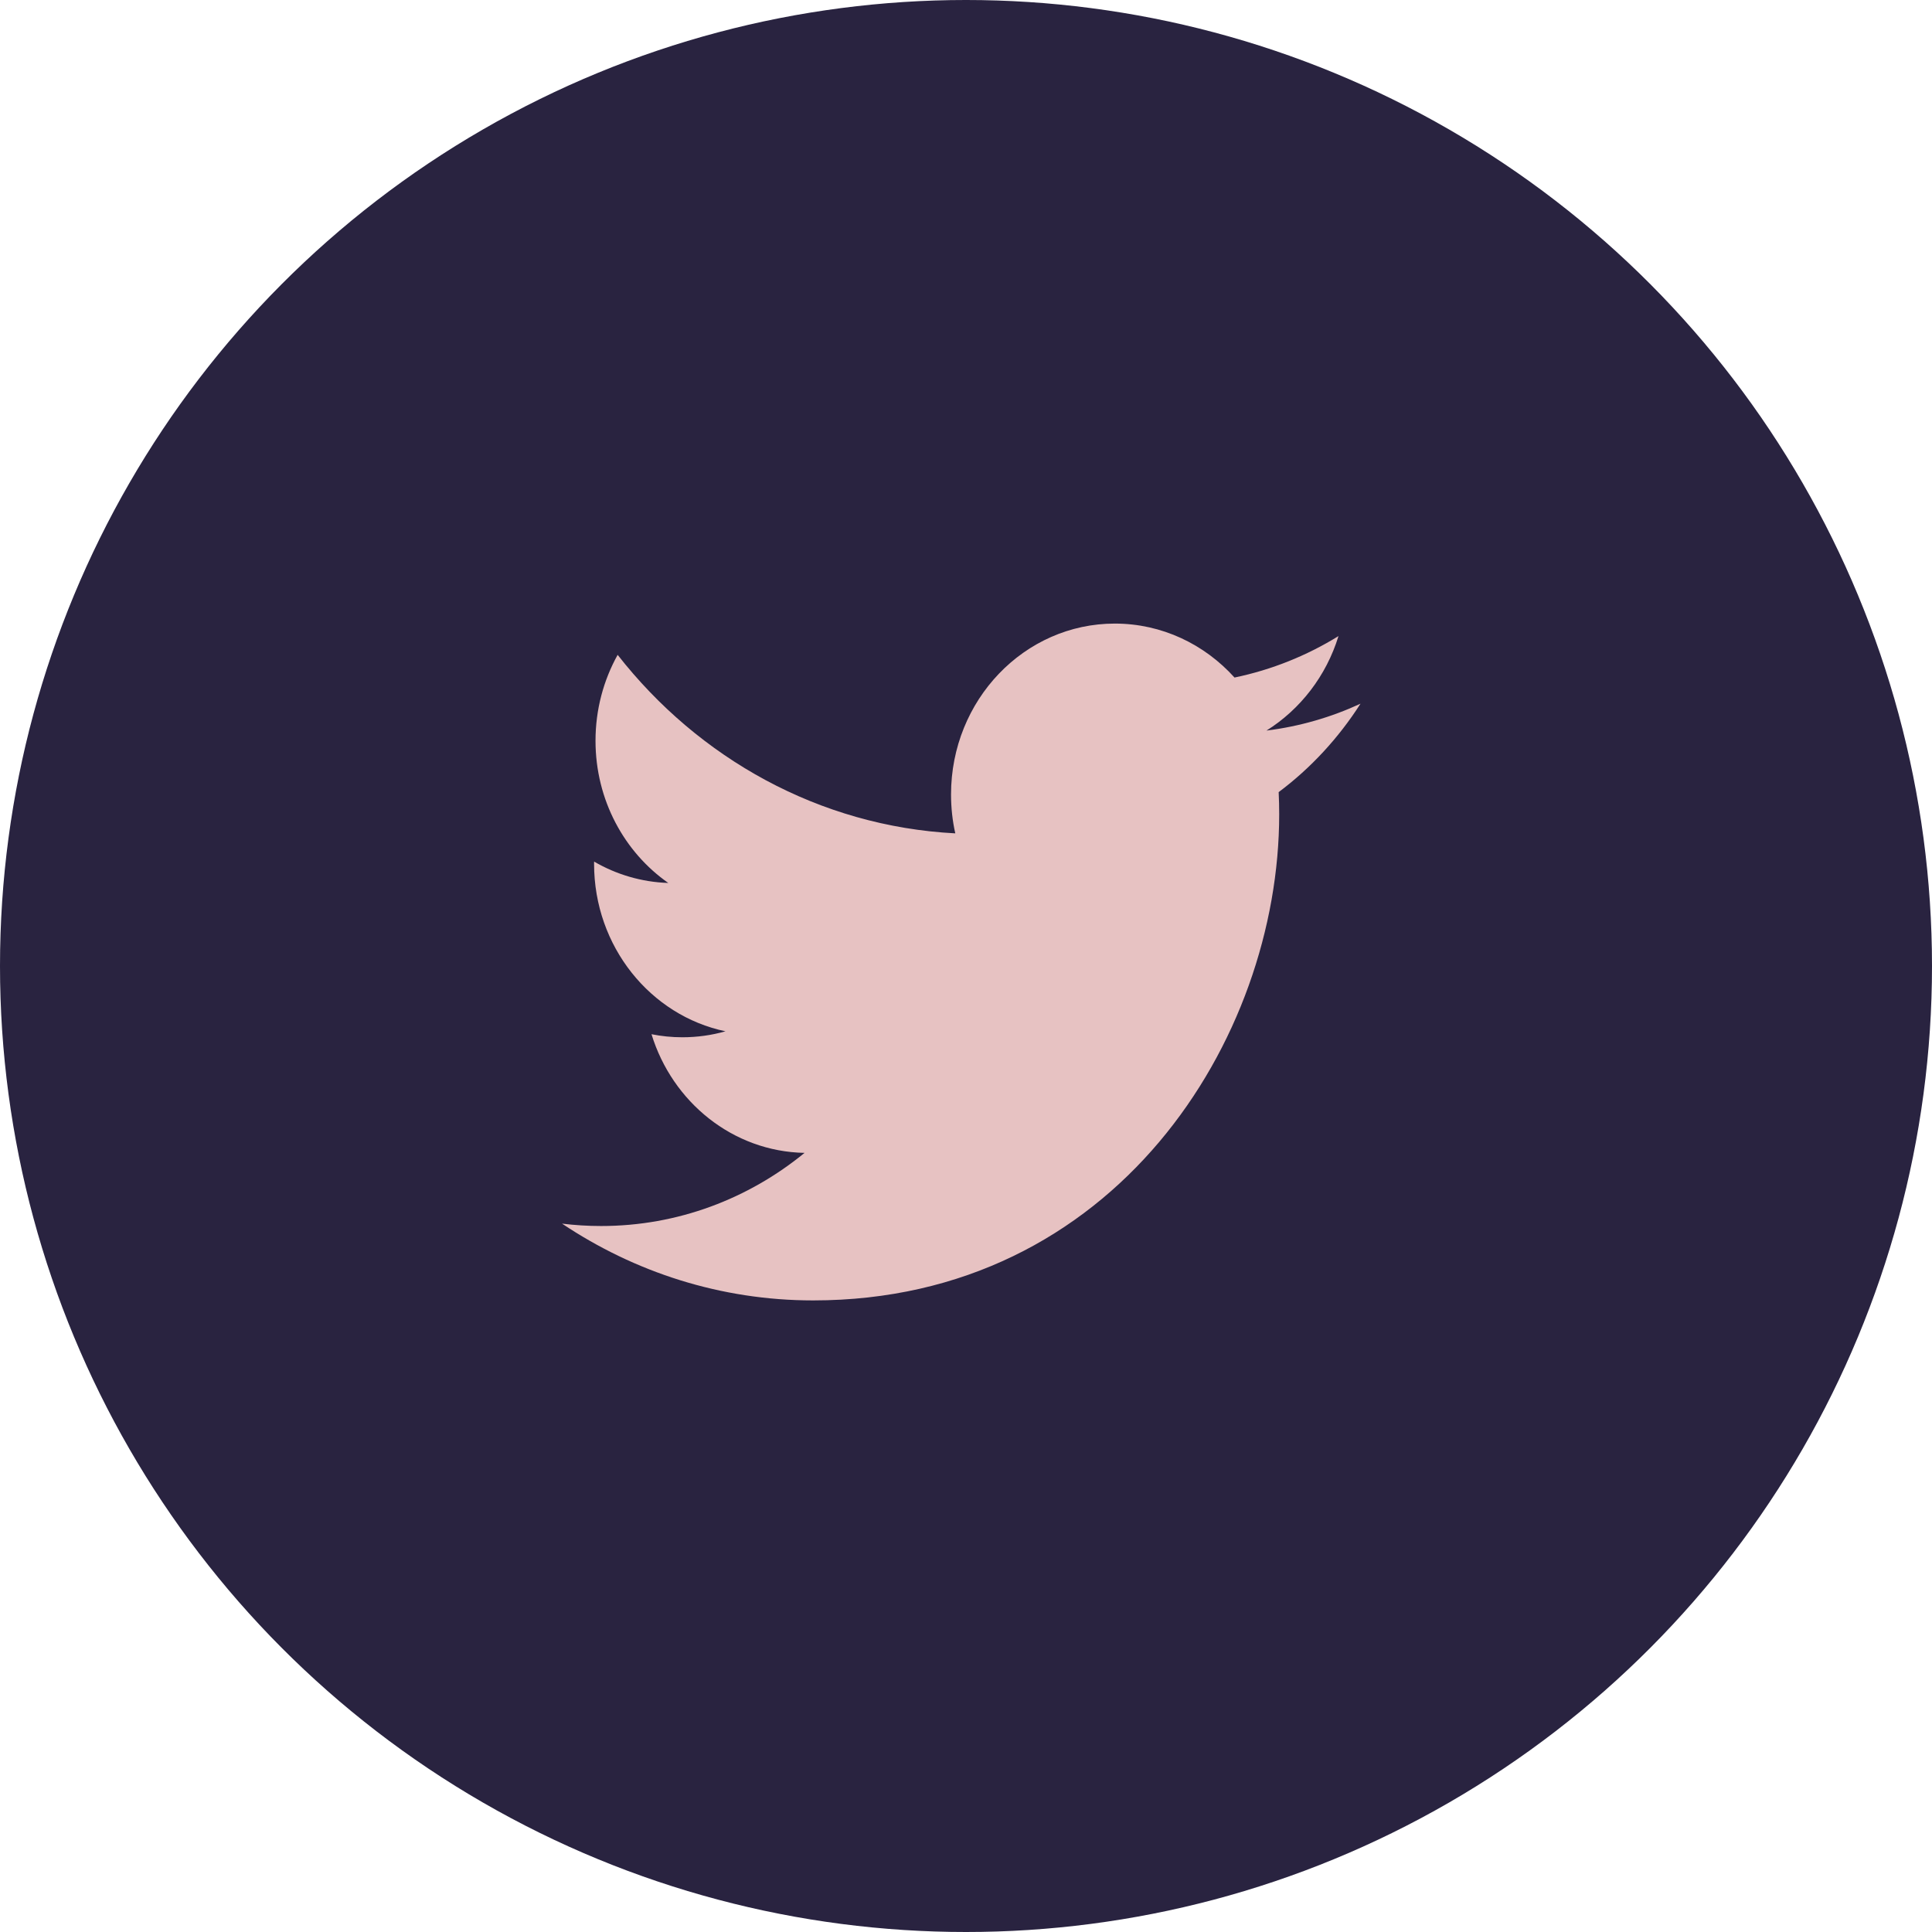 <svg xmlns="http://www.w3.org/2000/svg" width="55" height="55" viewBox="0 0 55 55">
    <g fill="none" fill-rule="evenodd">
        <g>
            <g>
                <g transform="translate(-1237, -8507) translate(0, 7939) translate(1237, 568)">
                    <circle cx="27.5" cy="27.5" r="27.5" fill="#292340"/>
                    <g fill="#E7C2C2">
                        <path d="M22.732 2.28c-.835.386-1.735.649-2.678.766.964-.604 1.702-1.556 2.05-2.69-.9.556-1.9.96-2.96 1.18C18.291.591 17.08 0 15.737 0c-2.575 0-4.663 2.177-4.663 4.864 0 .38.041.753.121 1.108C7.32 5.77 3.885 3.832 1.583.89c-.4.72-.63 1.555-.63 2.446 0 1.688.823 3.176 2.072 4.048-.765-.025-1.483-.243-2.112-.608l-.001.061c0 2.357 1.607 4.324 3.741 4.77-.39.111-.804.17-1.228.17-.302 0-.592-.03-.878-.087.593 1.933 2.316 3.34 4.357 3.378-1.596 1.305-3.607 2.082-5.792 2.082-.377 0-.746-.023-1.112-.068 2.063 1.38 4.514 2.186 7.148 2.186 8.578 0 13.268-7.413 13.268-13.84 0-.21-.005-.42-.015-.63.915-.684 1.704-1.54 2.331-2.519" transform="translate(16, 16) translate(0, 1.752)"/>
                    </g>
                </g>
            </g>
        </g>
    </g>
</svg>
